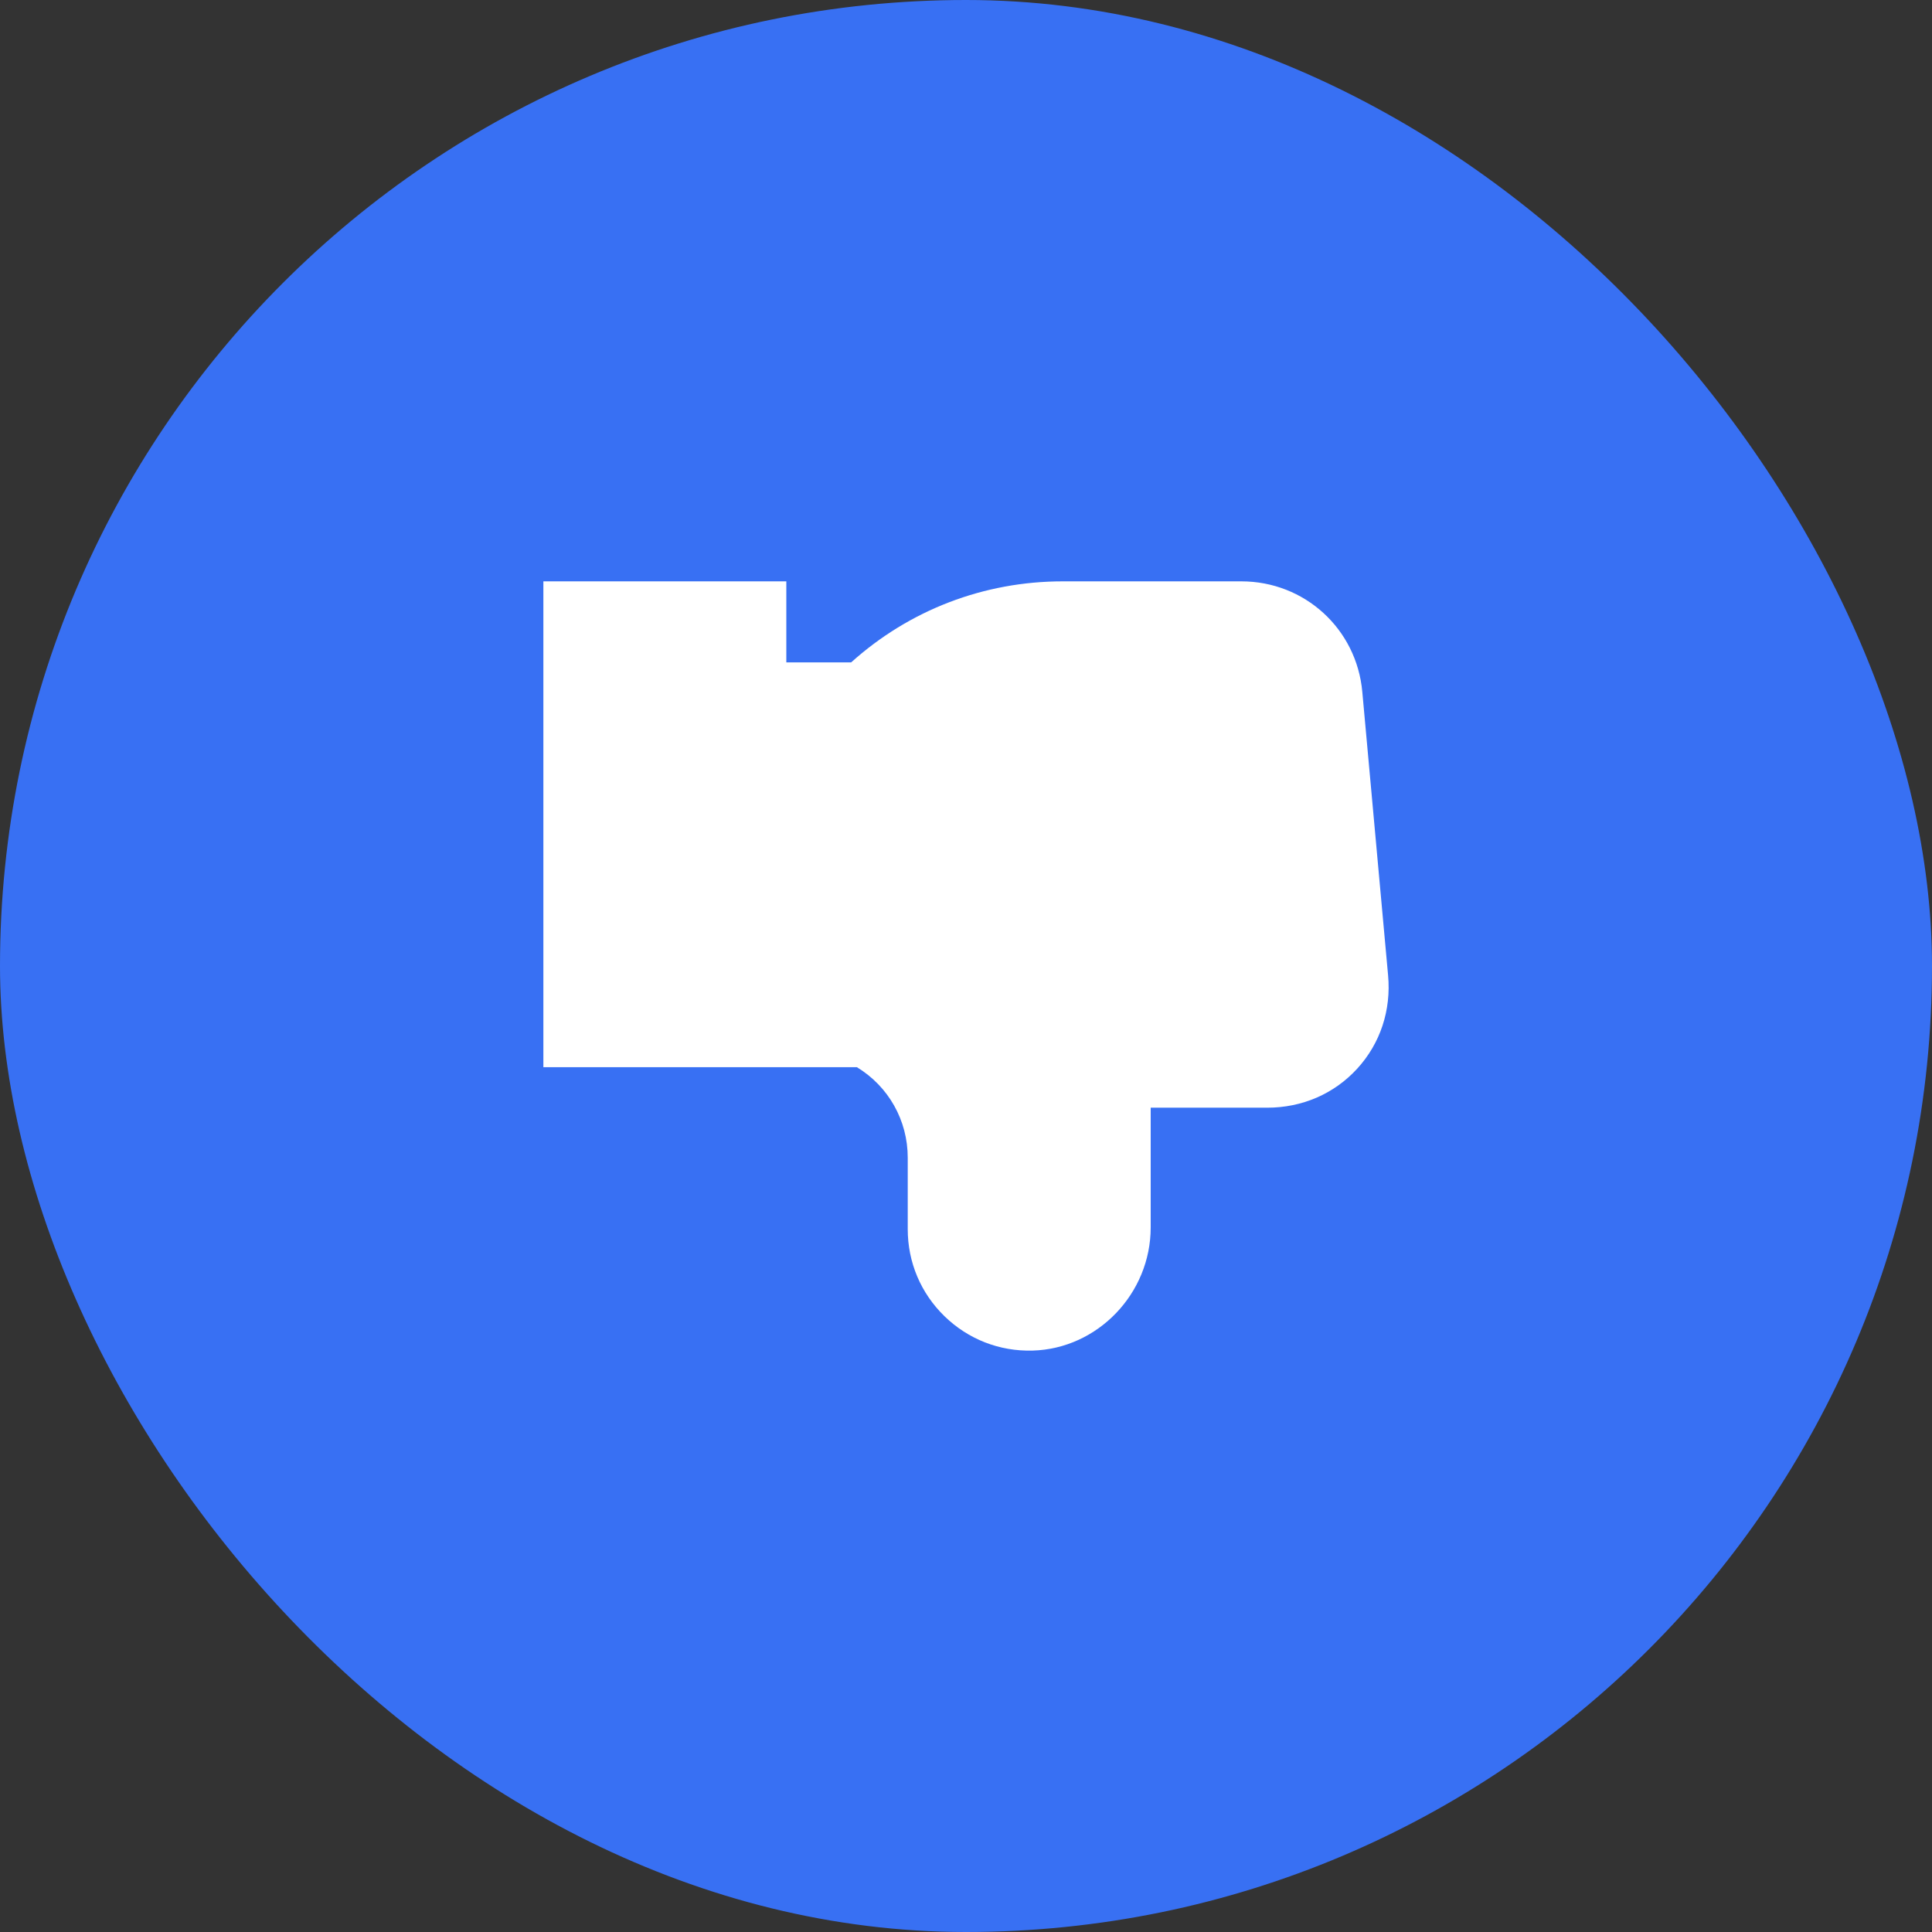 <svg width="32" height="32" viewBox="0 0 32 32" fill="none" xmlns="http://www.w3.org/2000/svg">
<rect x="0" y="0" width="32" height="32" fill="#333333" stroke="none"/>
<rect width="32" height="32" rx="16" fill="#3870F3"/>
<path d="M19.059 18.347H20.988C21.569 18.347 22.099 18.117 22.481 17.699C22.863 17.281 23.044 16.732 22.991 16.153L22.564 11.459C22.47 10.416 21.608 9.629 20.561 9.629H17.602C16.296 9.629 15.062 10.104 14.098 10.971H13.024V9.629H9V17.676H14.193C14.716 17.994 15.035 18.556 15.035 19.176V20.359C15.035 20.907 15.251 21.419 15.644 21.801C16.037 22.183 16.555 22.385 17.103 22.37C18.181 22.34 19.059 21.425 19.059 20.331V18.347Z" fill="white"/>
</svg>
